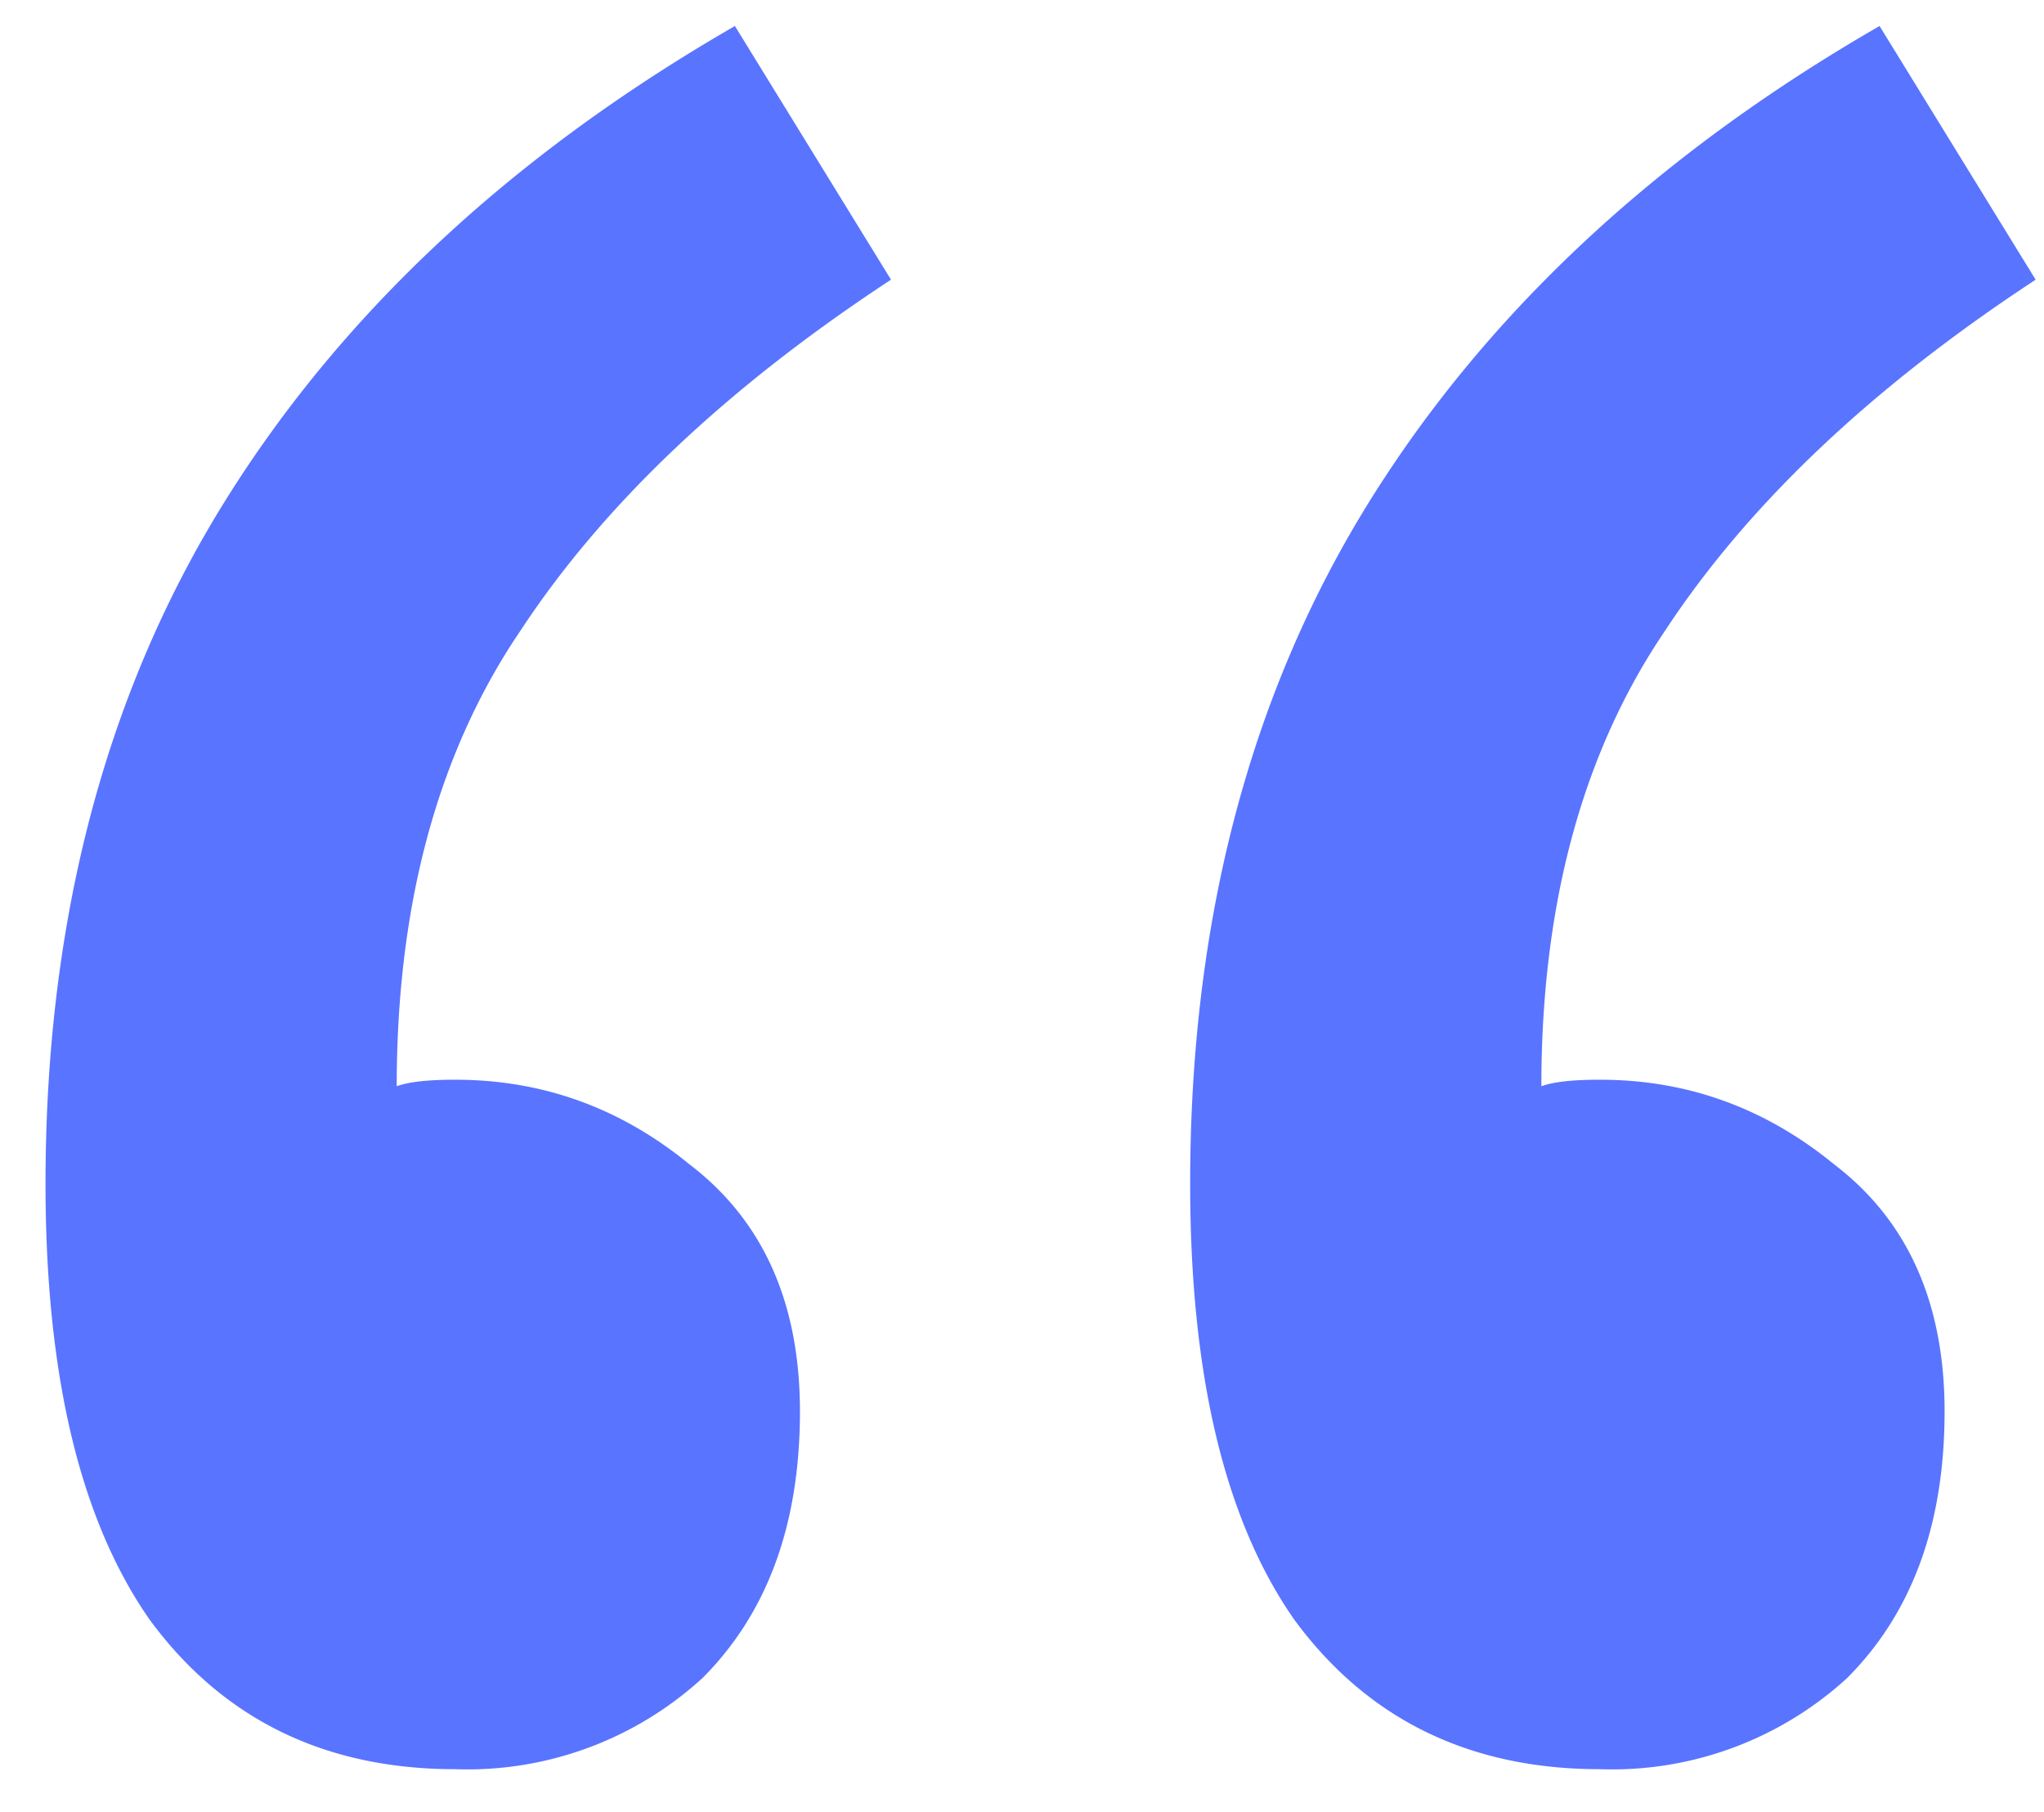 <svg width="44" height="39" fill="none" xmlns="http://www.w3.org/2000/svg"><path d="M9.8 38.08c-2.8 0-5-1.07-6.58-3.22-1.5-2.15-2.24-5.27-2.24-9.38 0-5.6 1.26-10.45 3.78-14.56 2.52-4.1 6.2-7.56 11.06-10.36l3.36 5.46c-3.55 2.33-6.2 4.85-7.98 7.56-1.77 2.61-2.66 5.88-2.66 9.8.28-.1.7-.14 1.26-.14 1.87 0 3.55.6 5.04 1.82 1.59 1.21 2.38 2.99 2.38 5.32 0 2.43-.7 4.34-2.1 5.74a7.49 7.49 0 01-5.32 1.96zm24.64 0c-2.8 0-5-1.07-6.58-3.22-1.5-2.15-2.24-5.27-2.24-9.38 0-5.6 1.26-10.45 3.78-14.56 2.52-4.1 6.2-7.56 11.06-10.36l3.36 5.46c-3.55 2.33-6.2 4.85-7.98 7.56-1.77 2.61-2.66 5.88-2.66 9.8.28-.1.7-.14 1.26-.14 1.87 0 3.55.6 5.04 1.82 1.59 1.21 2.38 2.99 2.38 5.32 0 2.43-.7 4.34-2.1 5.74a7.49 7.49 0 01-5.32 1.96z" fill="#5974FF"/></svg>
